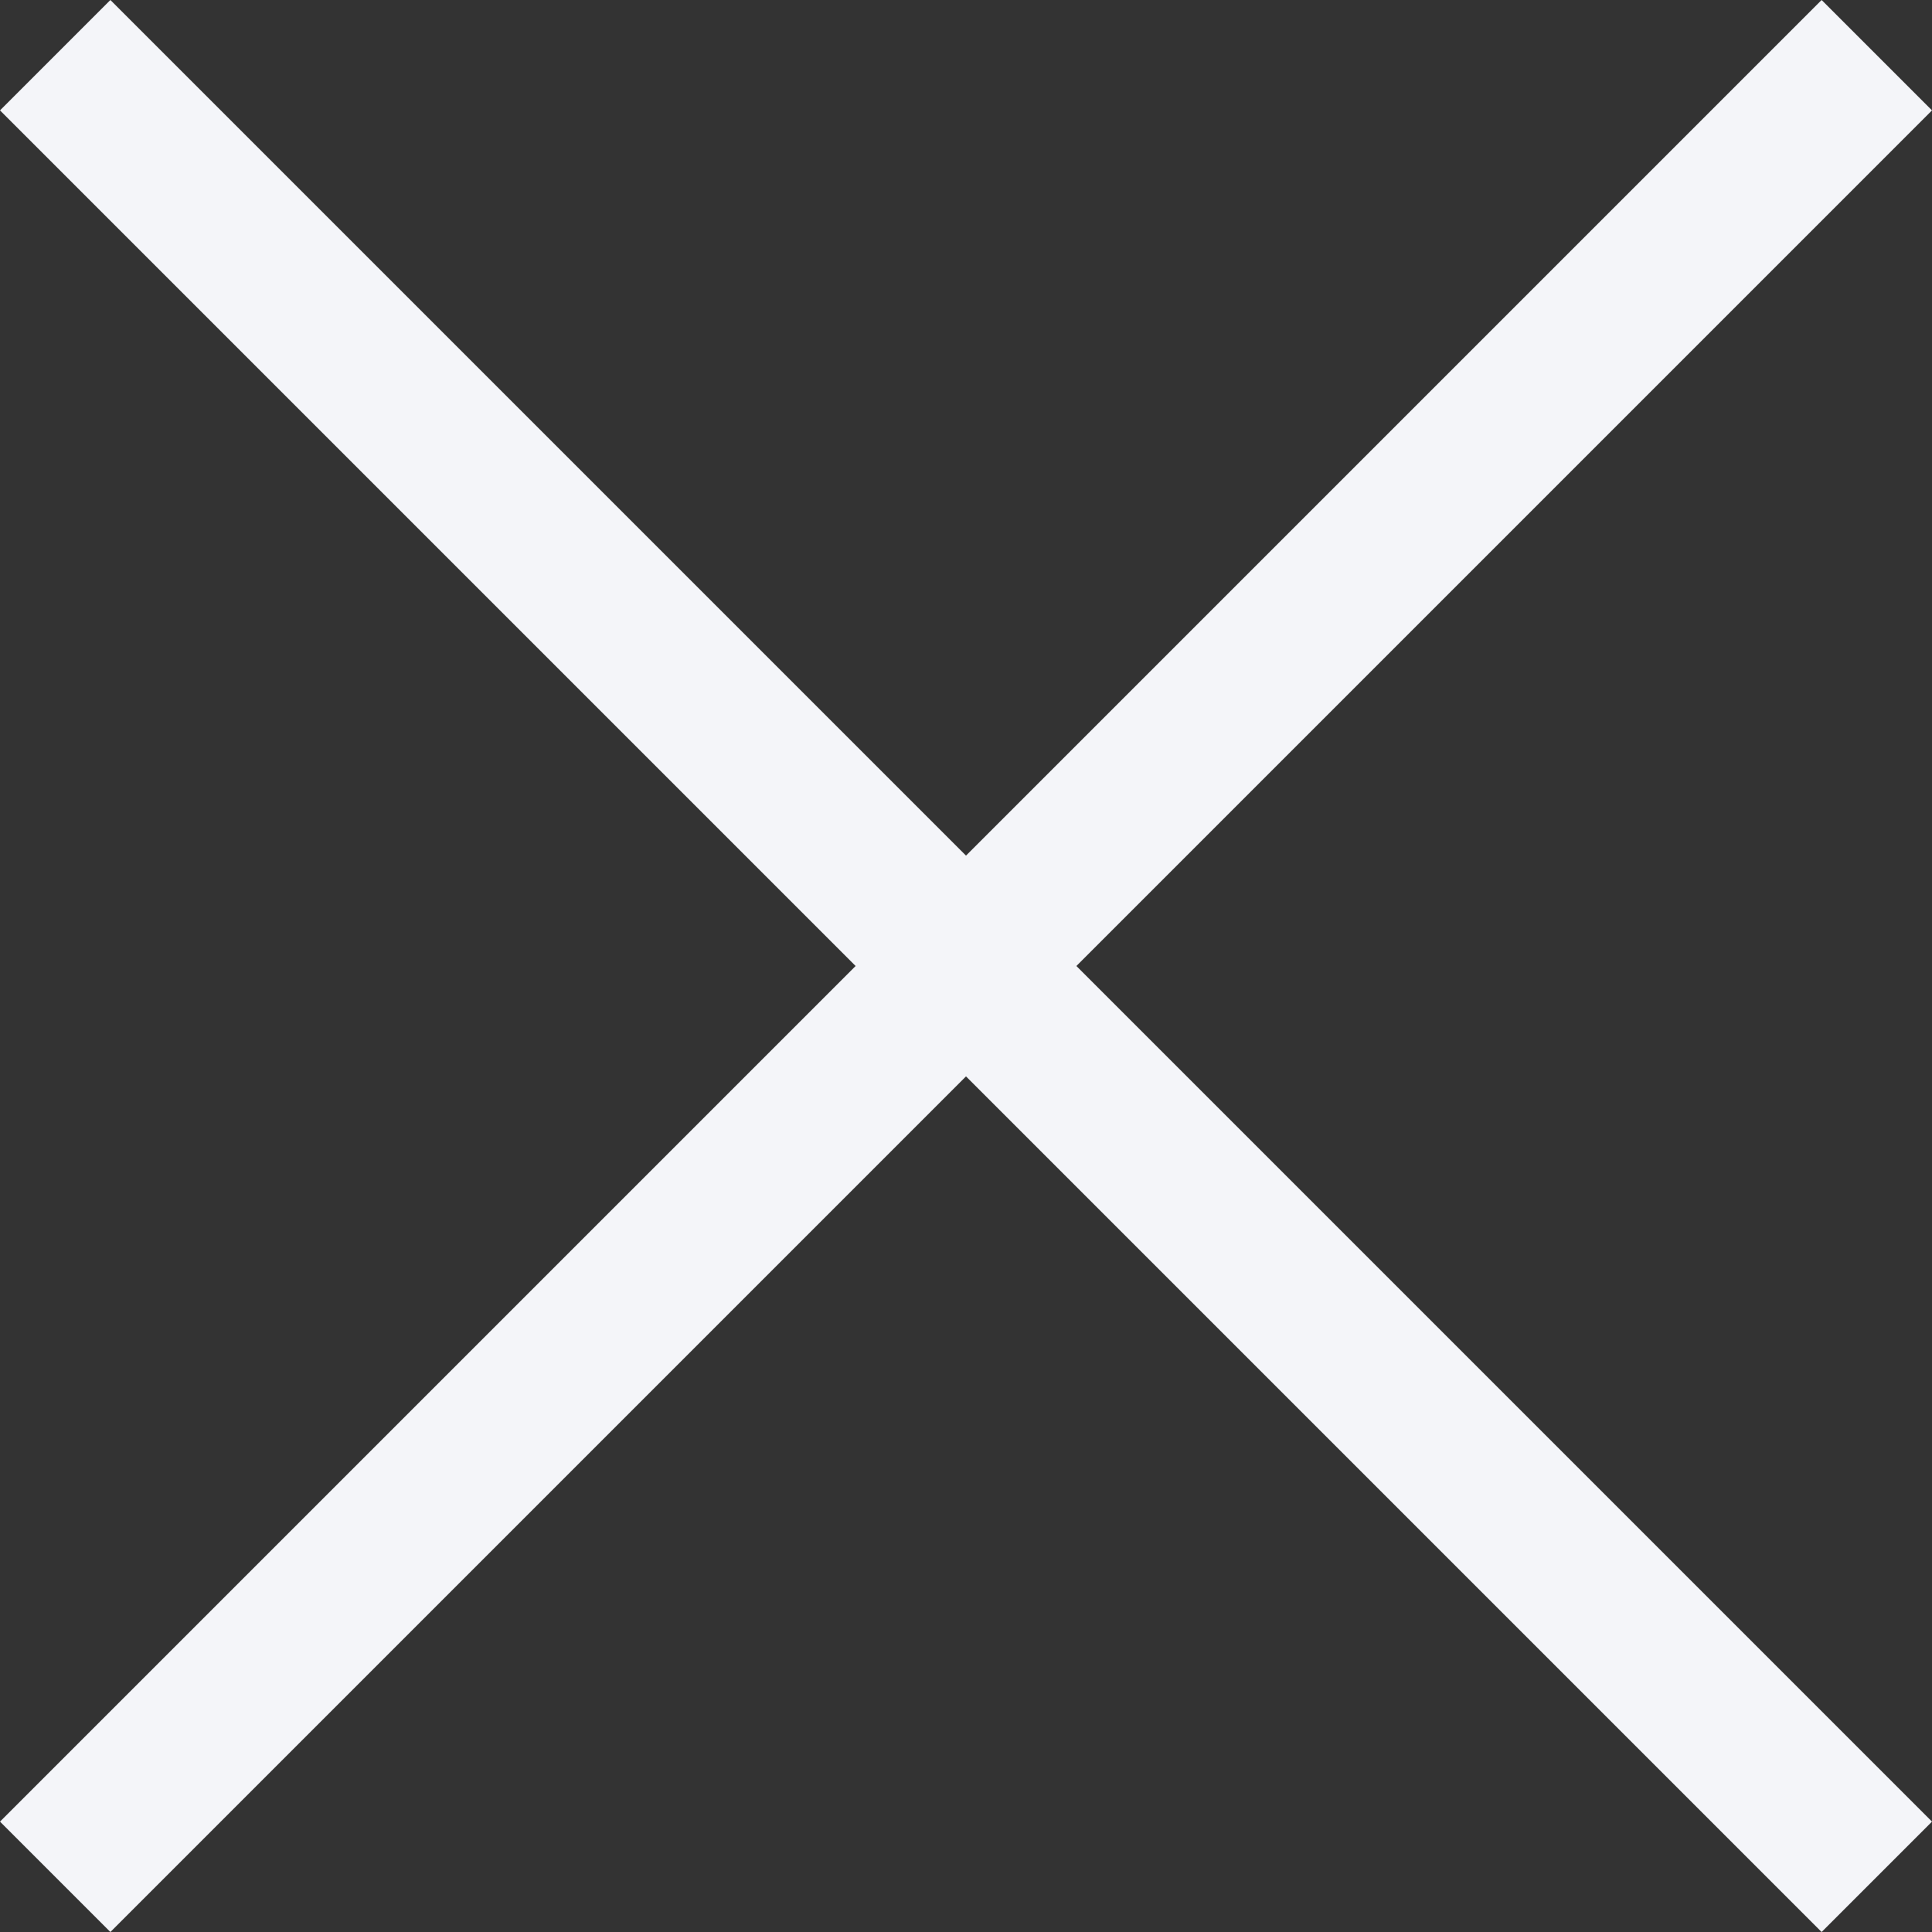 <svg width="15" height="15" viewBox="0 0 15 15" fill="none" xmlns="http://www.w3.org/2000/svg">
<rect x="0" y="0" width="15" height="15" fill="#333333" stroke="none"/>
<g clip-path="url(#clip0_257_711)">
<path d="M15 0.857L14.143 0L7.5 6.643L0.857 0L0 0.857L6.643 7.5L0 14.143L0.857 15L7.5 8.357L14.143 15L15 14.143L8.357 7.5L15 0.857Z" fill="#F4F5F9"/>
</g>
<defs>
<clipPath id="clip0_257_711">
<rect width="15" height="15" fill="white"/>
</clipPath>
</defs>
</svg>
